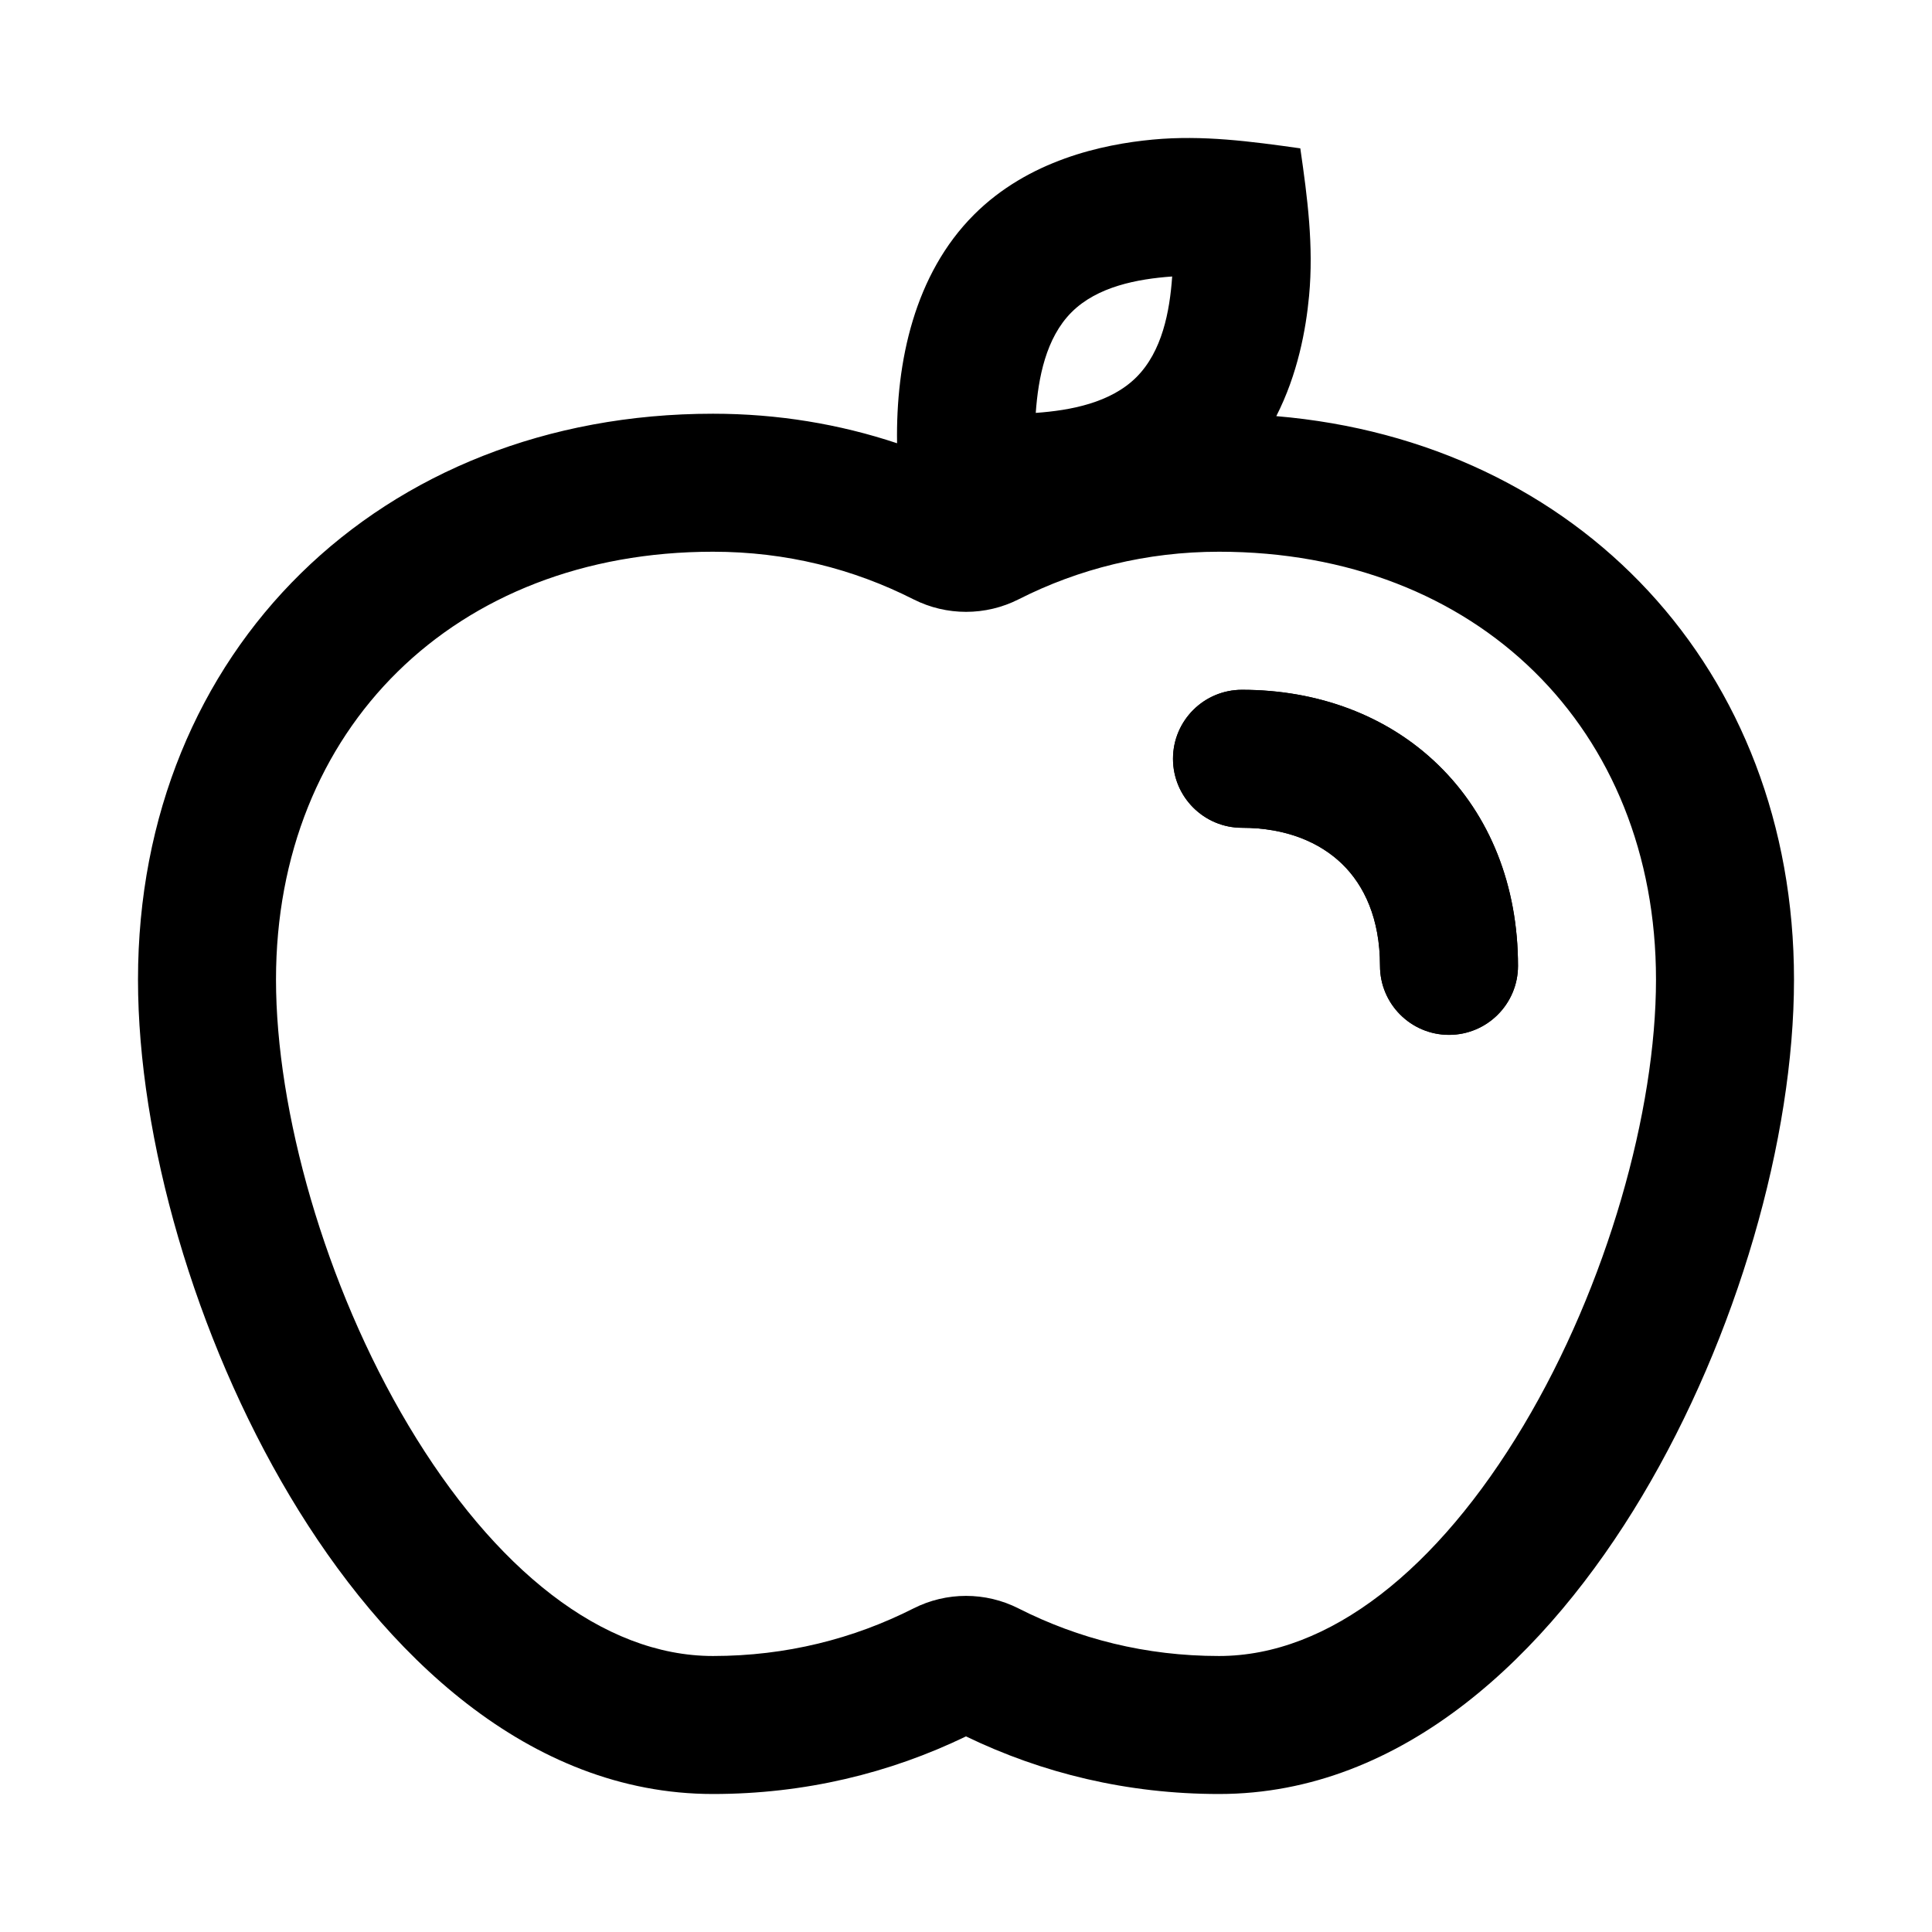 <svg width="28" height="28" viewBox="0 0 28 28" fill="none" xmlns="http://www.w3.org/2000/svg">
<path fill-rule="evenodd" clip-rule="evenodd" d="M17 10.997C17 10.444 17.448 9.997 18 9.997C19.09 9.997 20.102 10.363 20.846 11.088C21.595 11.817 22 12.836 22 13.998C22 14.55 21.552 14.998 21 14.998C20.448 14.998 20 14.55 20 13.998C20 13.312 19.77 12.831 19.452 12.522C19.129 12.208 18.641 11.997 18 11.997C17.448 11.997 17 11.549 17 10.997Z" fill="currentColor"/>
<path fill-rule="evenodd" clip-rule="evenodd" d="M14.116 3.111C13.254 3.973 12.982 5.242 13.001 6.424C12.166 6.146 11.273 5.996 10.333 5.996C5.521 5.996 2 9.427 2 14.197C2 16.499 2.824 19.375 4.204 21.687C5.559 23.958 7.655 26 10.333 26C11.659 26 12.894 25.7 14 25.165C15.106 25.7 16.34 26 17.667 26C20.346 26 22.441 23.958 23.796 21.687C25.176 19.375 26 16.499 26 14.197C26 9.706 22.879 6.401 18.497 6.031C18.807 5.423 18.926 4.781 18.972 4.29C19.04 3.565 18.949 2.867 18.845 2.15C18.127 2.049 17.431 1.955 16.706 2.023C15.973 2.092 14.904 2.323 14.116 3.111ZM10.333 7.996C6.59 7.996 4 10.566 4 14.197C4 16.097 4.704 18.622 5.921 20.661C7.163 22.741 8.734 24 10.333 24C11.395 24 12.37 23.75 13.238 23.311C13.716 23.068 14.284 23.068 14.762 23.311C15.631 23.751 16.605 24 17.667 24C19.266 24 20.837 22.741 22.079 20.661C23.296 18.622 24 16.097 24 14.197C24 10.566 21.41 7.996 17.667 7.996C16.617 7.996 15.631 8.245 14.764 8.685C14.285 8.928 13.718 8.928 13.239 8.686C12.369 8.245 11.395 7.996 10.333 7.996ZM15.011 5.984C15.517 5.948 16.098 5.838 16.47 5.466C16.843 5.093 16.953 4.513 16.988 4.007C16.483 4.043 15.902 4.153 15.53 4.525C15.157 4.898 15.047 5.479 15.011 5.984Z" fill="currentColor"/>
<path fill-rule="evenodd" clip-rule="evenodd" d="M18 9.997C17.448 9.997 17 10.444 17 10.997C17 11.549 17.448 11.997 18 11.997C18.641 11.997 19.129 12.208 19.452 12.522C19.77 12.831 20 13.312 20 13.998C20 14.55 20.448 14.998 21 14.998C21.552 14.998 22 14.55 22 13.998C22 12.836 21.595 11.817 20.846 11.088C20.102 10.363 19.09 9.997 18 9.997Z" fill="currentColor"/>
</svg>
